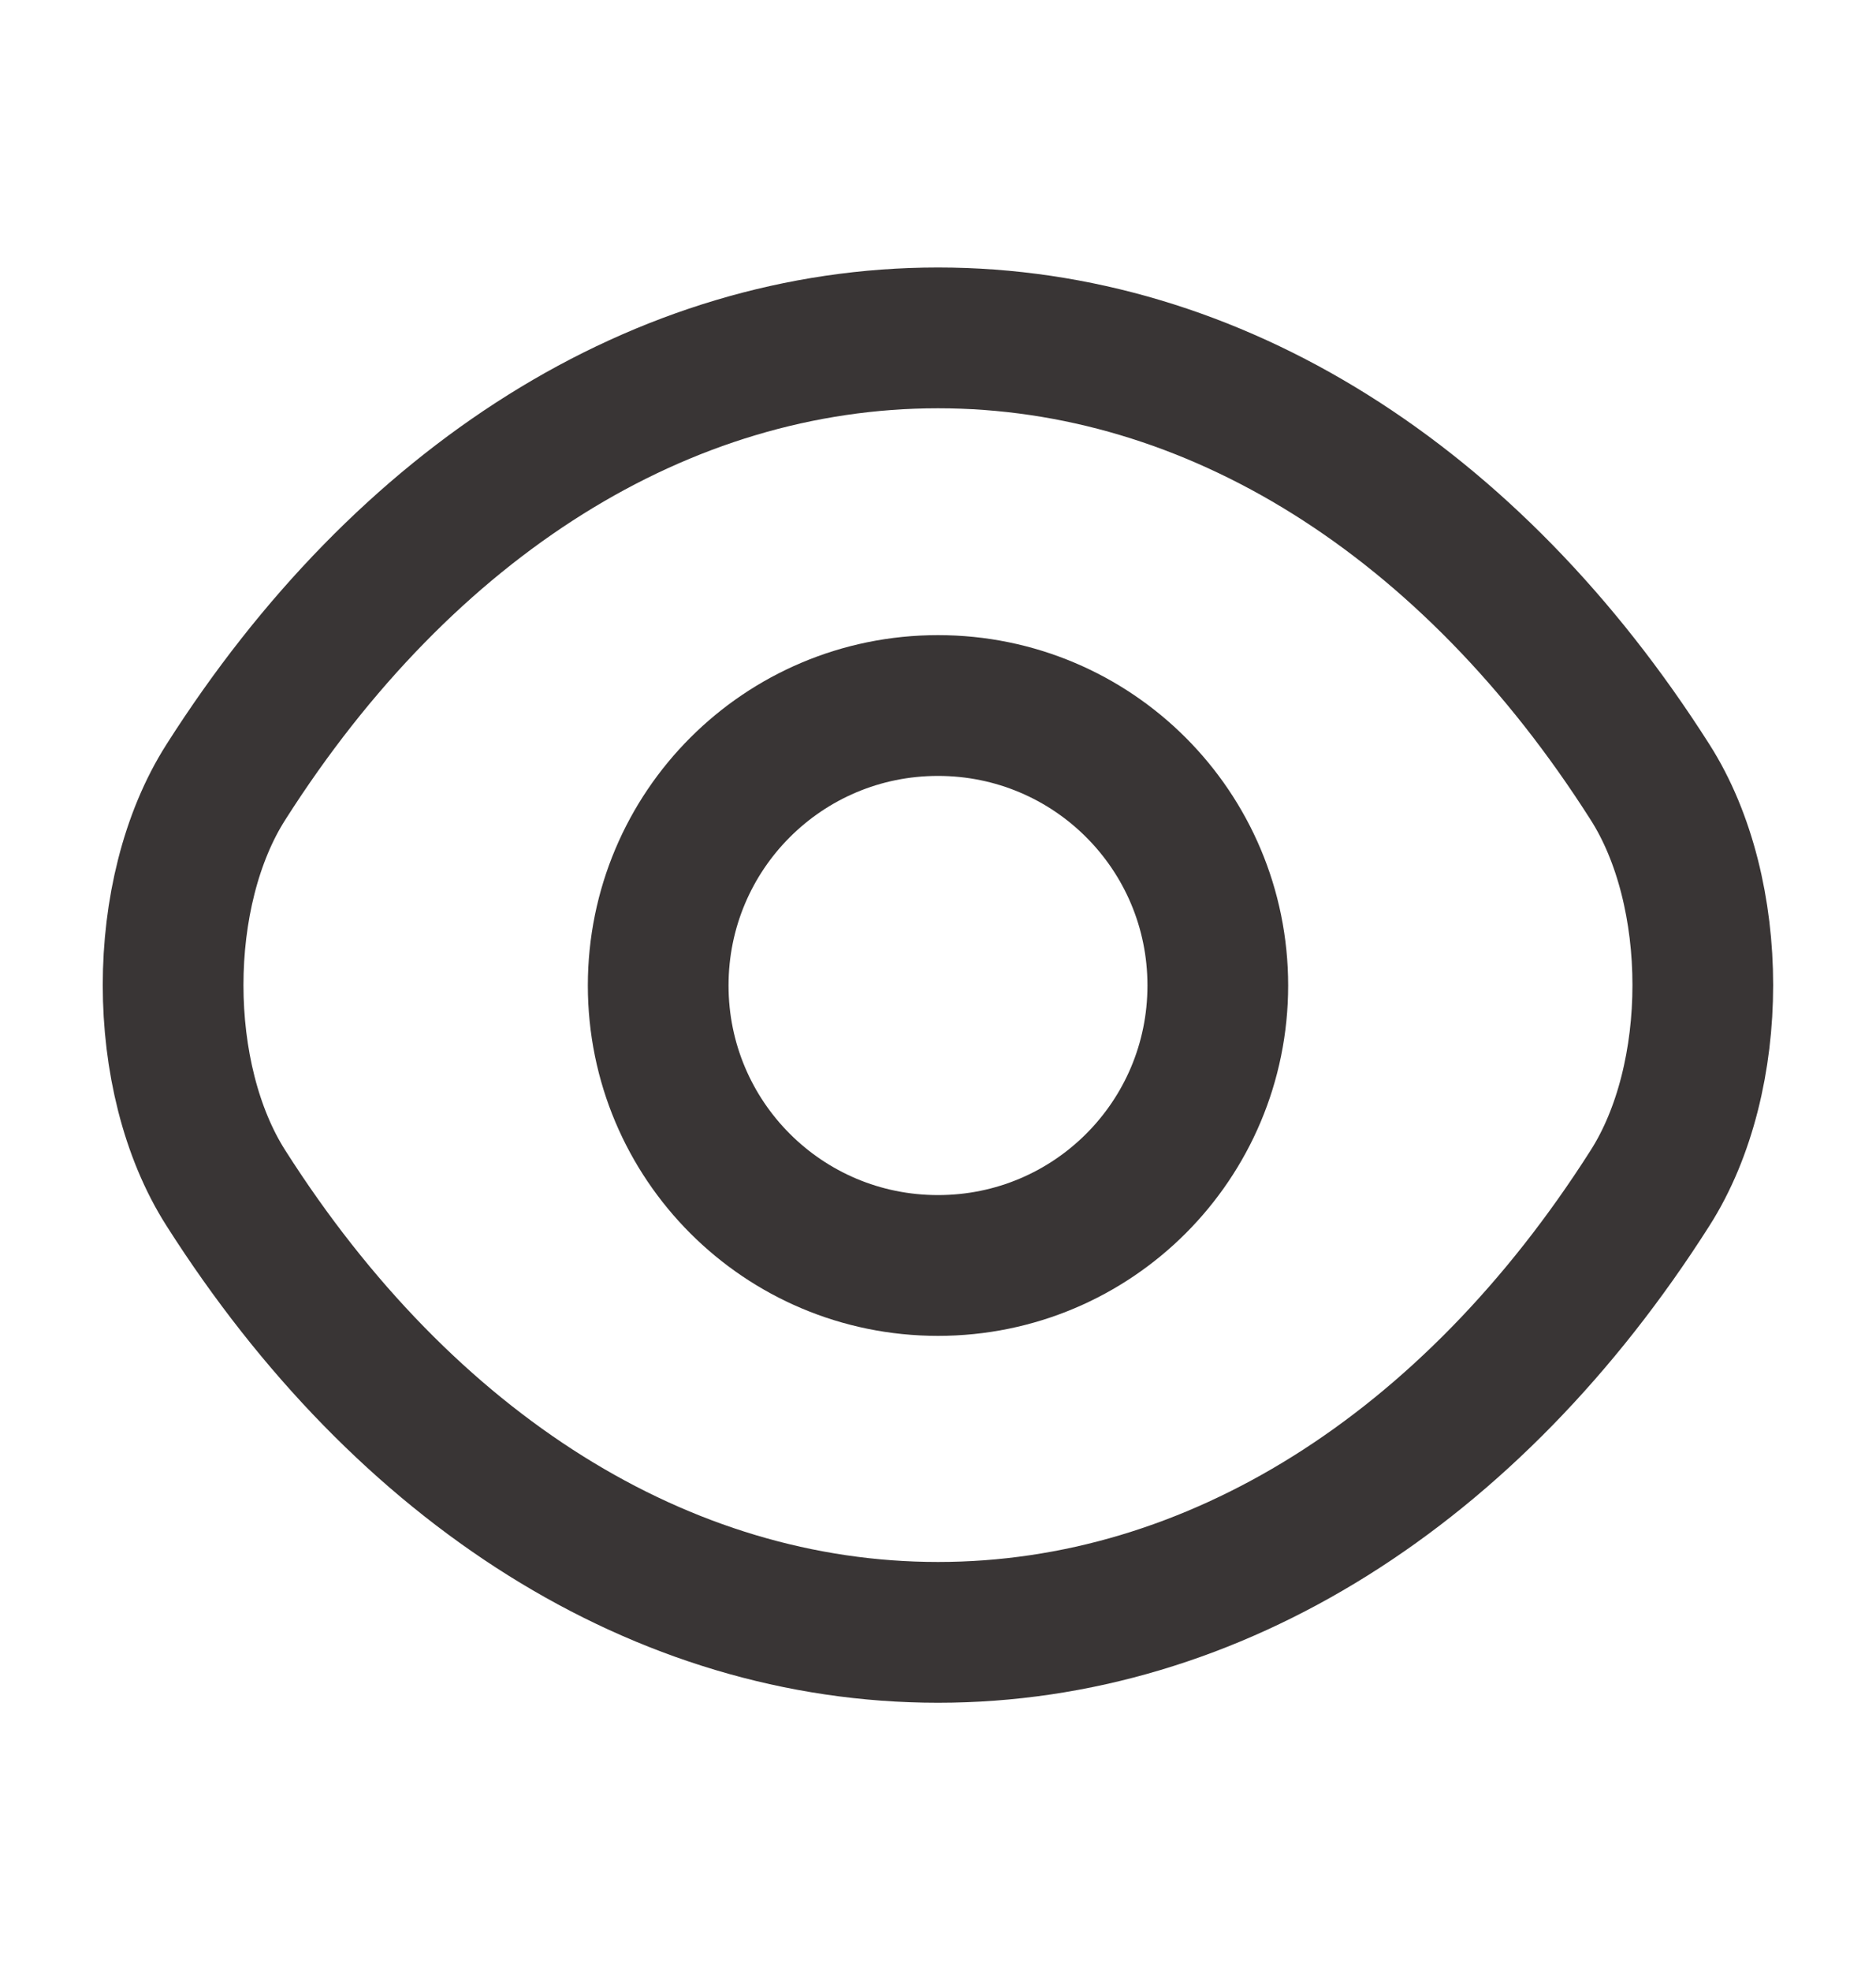 <svg width="20" height="21" viewBox="0 0 20 21" fill="none" xmlns="http://www.w3.org/2000/svg">
    <g id="vuesax/linear/eye">
        <g id="eye">
            <path id="Vector" d="M12.983 10.5C12.983 12.15 11.65 13.483 10 13.483C8.35 13.483 7.017 12.15 7.017 10.5C7.017 8.85 8.35 7.517 10 7.517C11.65 7.517 12.983 8.85 12.983 10.5Z" stroke="#393535" stroke-width="1.5" stroke-linecap="round" stroke-linejoin="round"/>
            <path id="Vector_2" d="M10 17.392C12.941 17.392 15.683 15.658 17.591 12.658C18.341 11.483 18.341 9.508 17.591 8.333C15.683 5.333 12.941 3.6 10 3.6C7.058 3.6 4.317 5.333 2.408 8.333C1.658 9.508 1.658 11.483 2.408 12.658C4.317 15.658 7.058 17.392 10 17.392Z" stroke="#393535" stroke-width="1.5" stroke-linecap="round" stroke-linejoin="round"/>
        </g>
    </g>
</svg>

